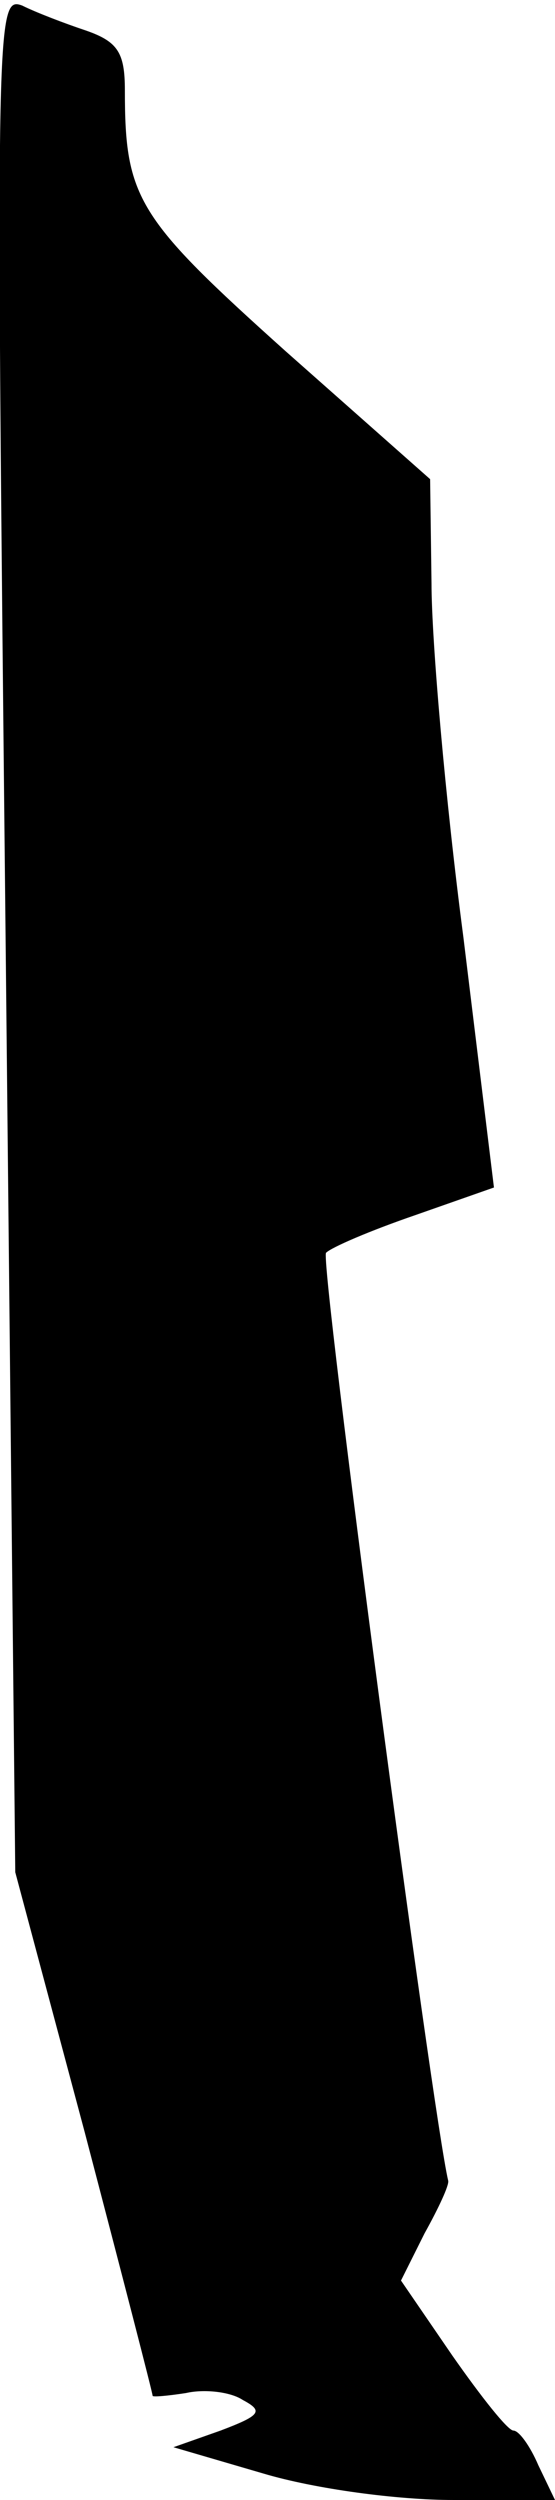 <?xml version="1.0" standalone="no"?>
<!DOCTYPE svg PUBLIC "-//W3C//DTD SVG 20010904//EN"
 "http://www.w3.org/TR/2001/REC-SVG-20010904/DTD/svg10.dtd">
<svg version="1.0" xmlns="http://www.w3.org/2000/svg"
 width="40pt" height="180pt" viewBox="0 0 40 180"
 preserveAspectRatio="xMidYMid meet">
<g transform="translate(0,180) scale(0.1,-0.1)"
fill="#000000" stroke="none">
<path fill="#000000" stroke="none" d="M4 1128 l7 -676 50 -187 c27 -103 49
-188 49 -190 0 -1 11 0 24 2 13 3 32 1 41 -5 15 -8 13 -11 -16 -22 l-34 -12
65 -19 c37 -11 96 -19 137 -19 l73 0 -12 25 c-6 14 -14 25 -18 25 -4 0 -23 24
-44 54 l-37 54 17 34 c10 18 18 35 17 38 -11 46 -93 664 -88 668 4 4 32 16 64
27 l57 20 -22 180 c-13 99 -23 214 -23 255 l-1 75 -104 92 c-107 96 -116 110
-116 188 0 27 -5 35 -28 43 -15 5 -36 13 -46 18 -19 7 -19 -6 -12 -668z"/>
</g>
</svg>
